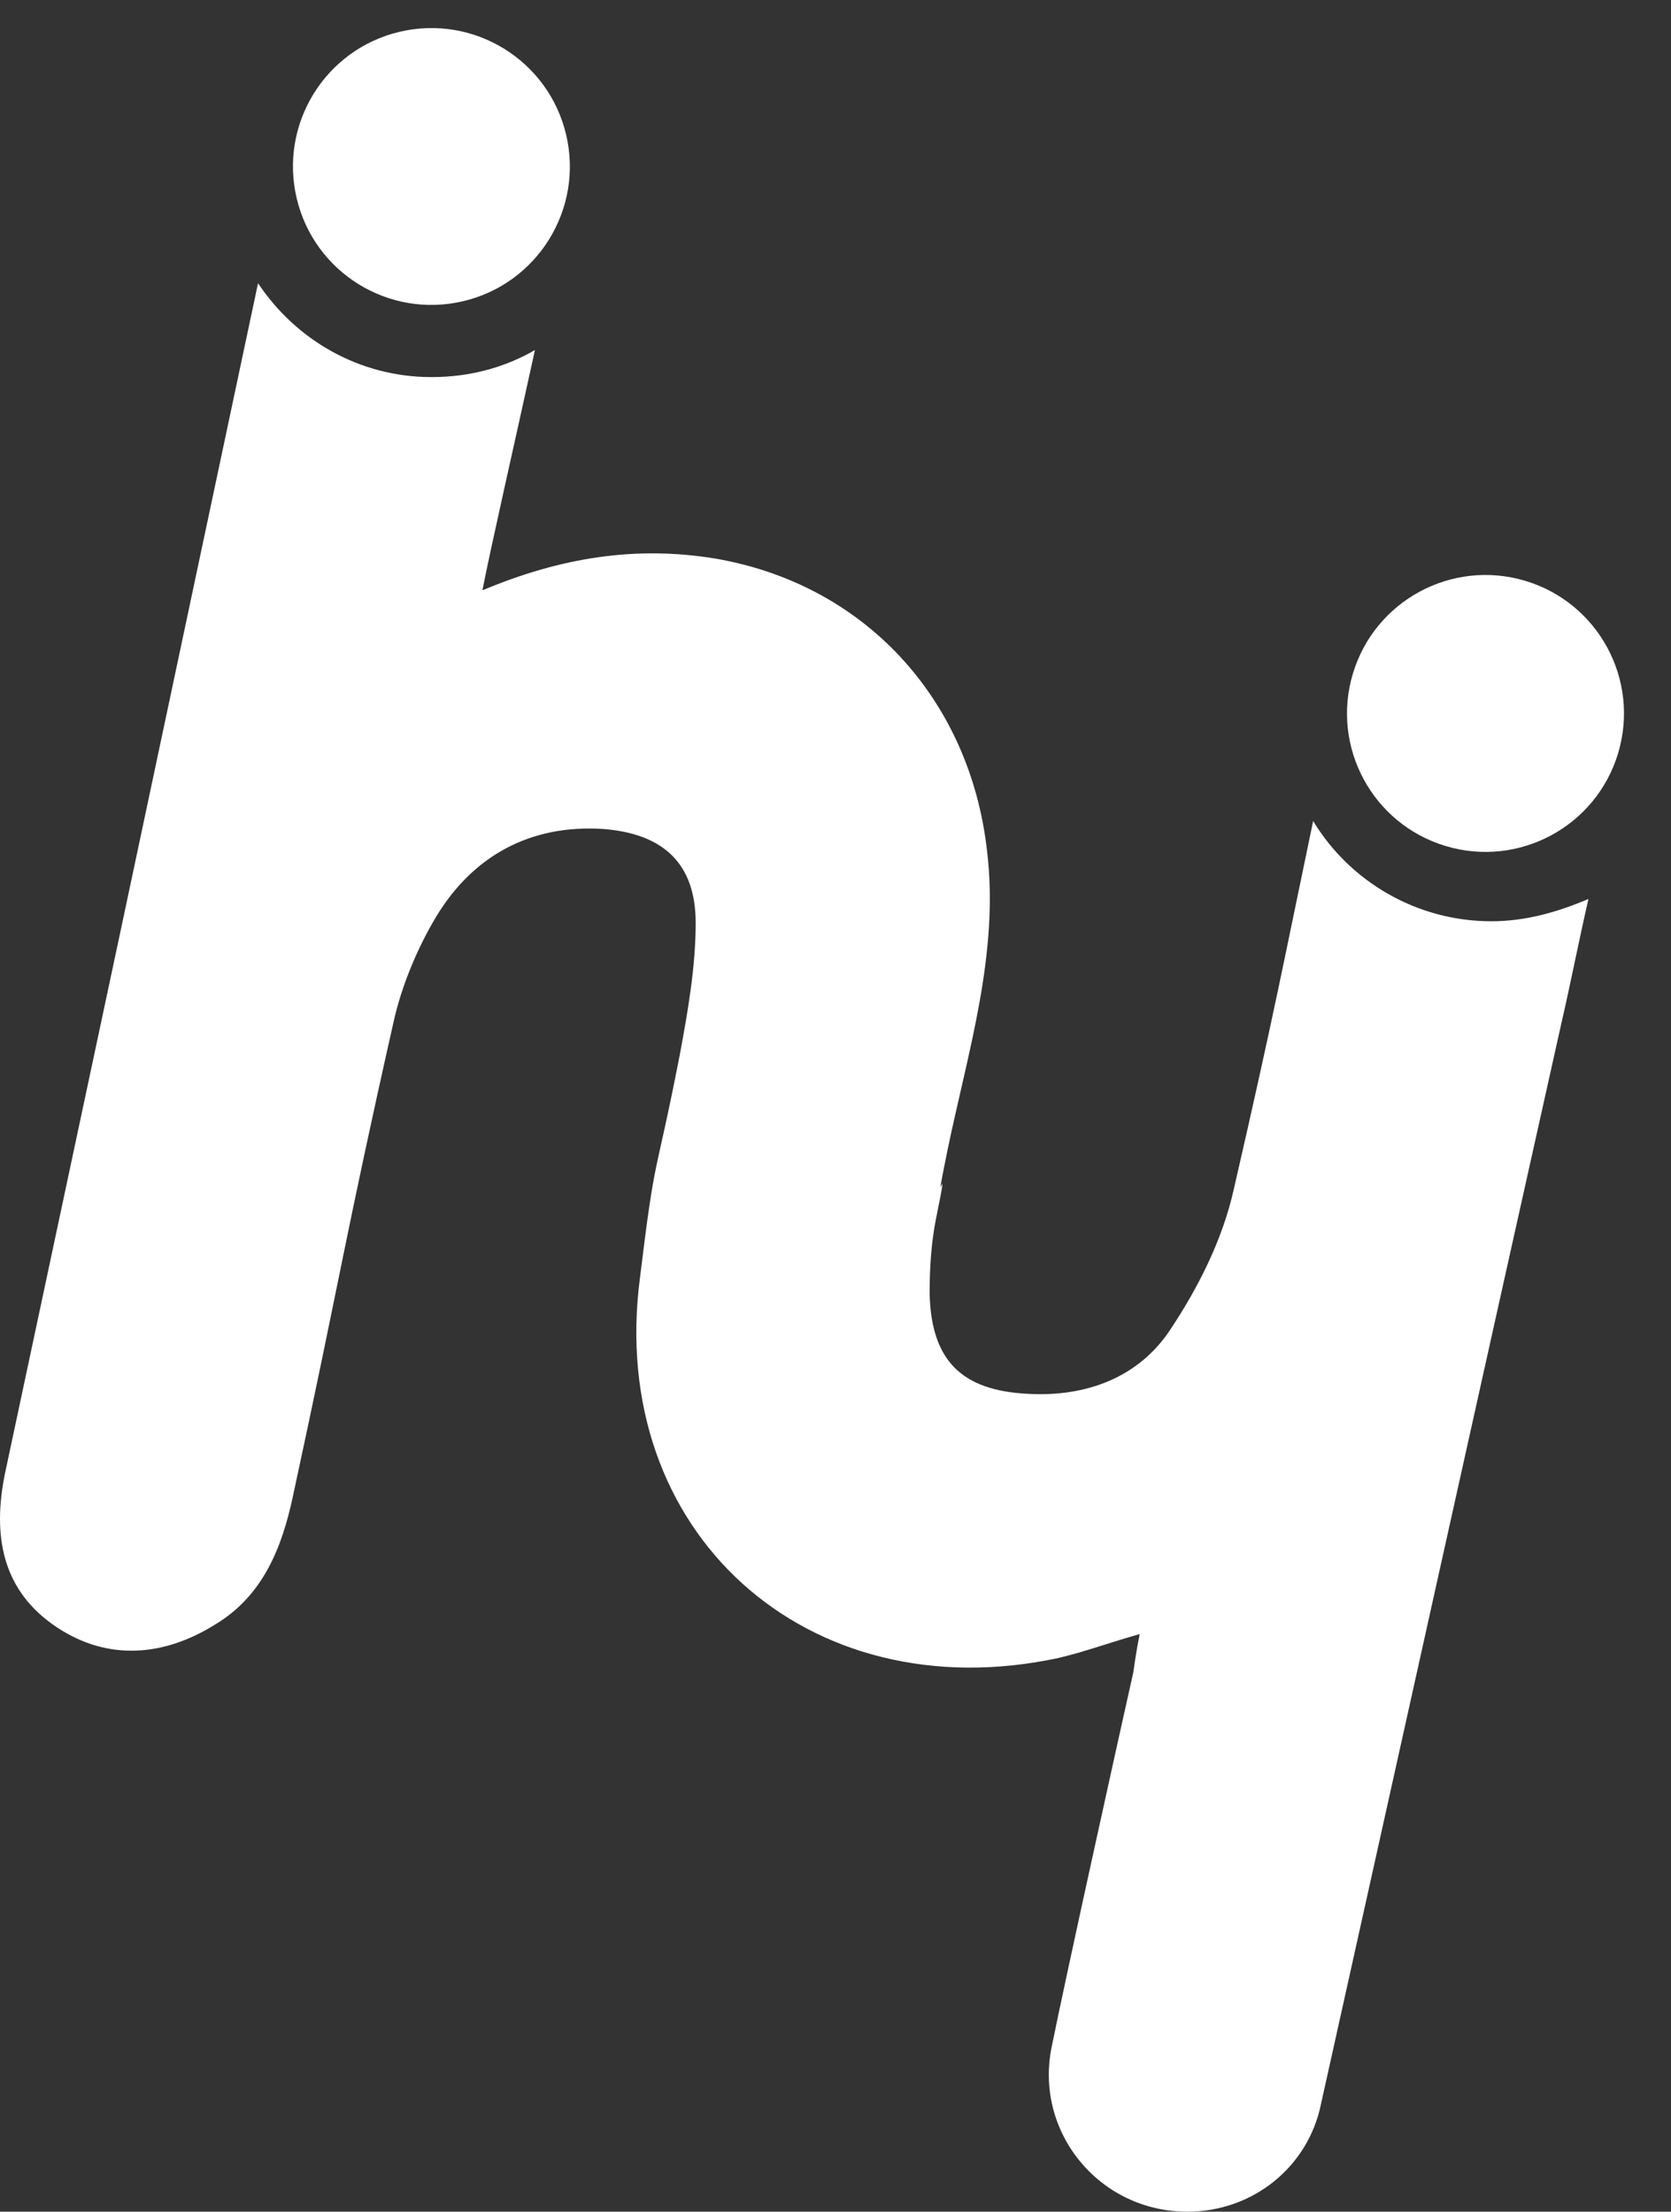 <?xml version="1.0" encoding="UTF-8" standalone="no"?>
<!DOCTYPE svg PUBLIC "-//W3C//DTD SVG 1.1//EN" "http://www.w3.org/Graphics/SVG/1.1/DTD/svg11.dtd">
<svg width="100%" height="100%" viewBox="0 0 105 139" version="1.1" xmlns="http://www.w3.org/2000/svg" xmlns:xlink="http://www.w3.org/1999/xlink" xml:space="preserve" xmlns:serif="http://www.serif.com/" style="fill-rule:evenodd;clip-rule:evenodd;stroke-linejoin:round;stroke-miterlimit:2;">
    <rect x="0" y="0" width="105" height="139" fill="#333333" stroke="none"/>
    <g transform="matrix(1,0,0,1,-55.886,-36.1)">
        <g transform="matrix(0.287,-0.958,0.958,0.287,28.907,200.654)">
            <circle cx="149.2" cy="80.9" r="8.7" style="fill:white;"/>
        </g>
        <g transform="matrix(0.973,-0.23,0.23,0.973,-8.483,20.312)">
            <circle cx="83" cy="46.6" r="8.7" style="fill:white;"/>
        </g>
        <path d="M149.6,94C144.9,94 140.7,91.5 138.4,87.7C136.6,96.3 136,99.6 133.4,110.9C132.7,114 131.2,117 129.4,119.7C127.4,122.7 124.1,123.9 120.5,123.7C116.3,123.5 114.4,121.6 114.3,117.4C114.3,115.8 114.4,114.2 114.7,112.7C115.7,107.8 114.4,113.4 115.4,108.5C116.7,102.2 118.7,96 117.9,89.5C116.8,80 110.2,72.8 100.8,71.2C95.9,70.4 91.2,71.1 86.2,73.2C86.7,70.6 88.3,63.6 89.5,58.1C87.6,59.2 85.4,59.8 83,59.8C78.5,59.8 74.5,57.5 72.1,53.9C69.2,67.6 66.3,81.2 63.4,94.9C61,106.2 58.6,117.4 56.2,128.7C55.4,132.6 56,136.1 59.5,138.4C62.7,140.5 66.2,140.2 69.4,138.2C72.4,136.4 73.6,133.4 74.3,130.1C77.2,116.7 77.6,113.7 80.6,100.4C81.1,98.1 82.1,95.7 83.3,93.7C85.6,89.9 89.2,87.9 93.8,88.2C97.6,88.5 99.6,90.4 99.6,94.1C99.6,96.9 99.1,99.7 98.6,102.4C97,110.6 97.1,108.2 96.1,116.4C94,132.4 106.6,143.7 122.4,140.3C124.1,139.9 125.7,139.3 127.5,138.8C127.3,139.8 127.2,140.5 127.1,141.2C126.2,145.2 122.8,160.6 122,164.6C120.8,170 124.9,175.1 130.5,175.1C134.6,175.1 138.1,172.3 138.9,168.3C143.9,145.8 149,122.8 154,100.4C154.6,97.8 155.1,95.2 155.7,92.6C153.8,93.4 151.8,94 149.6,94Z" style="fill:white;fill-rule:nonzero;"/>
    </g>
</svg>

